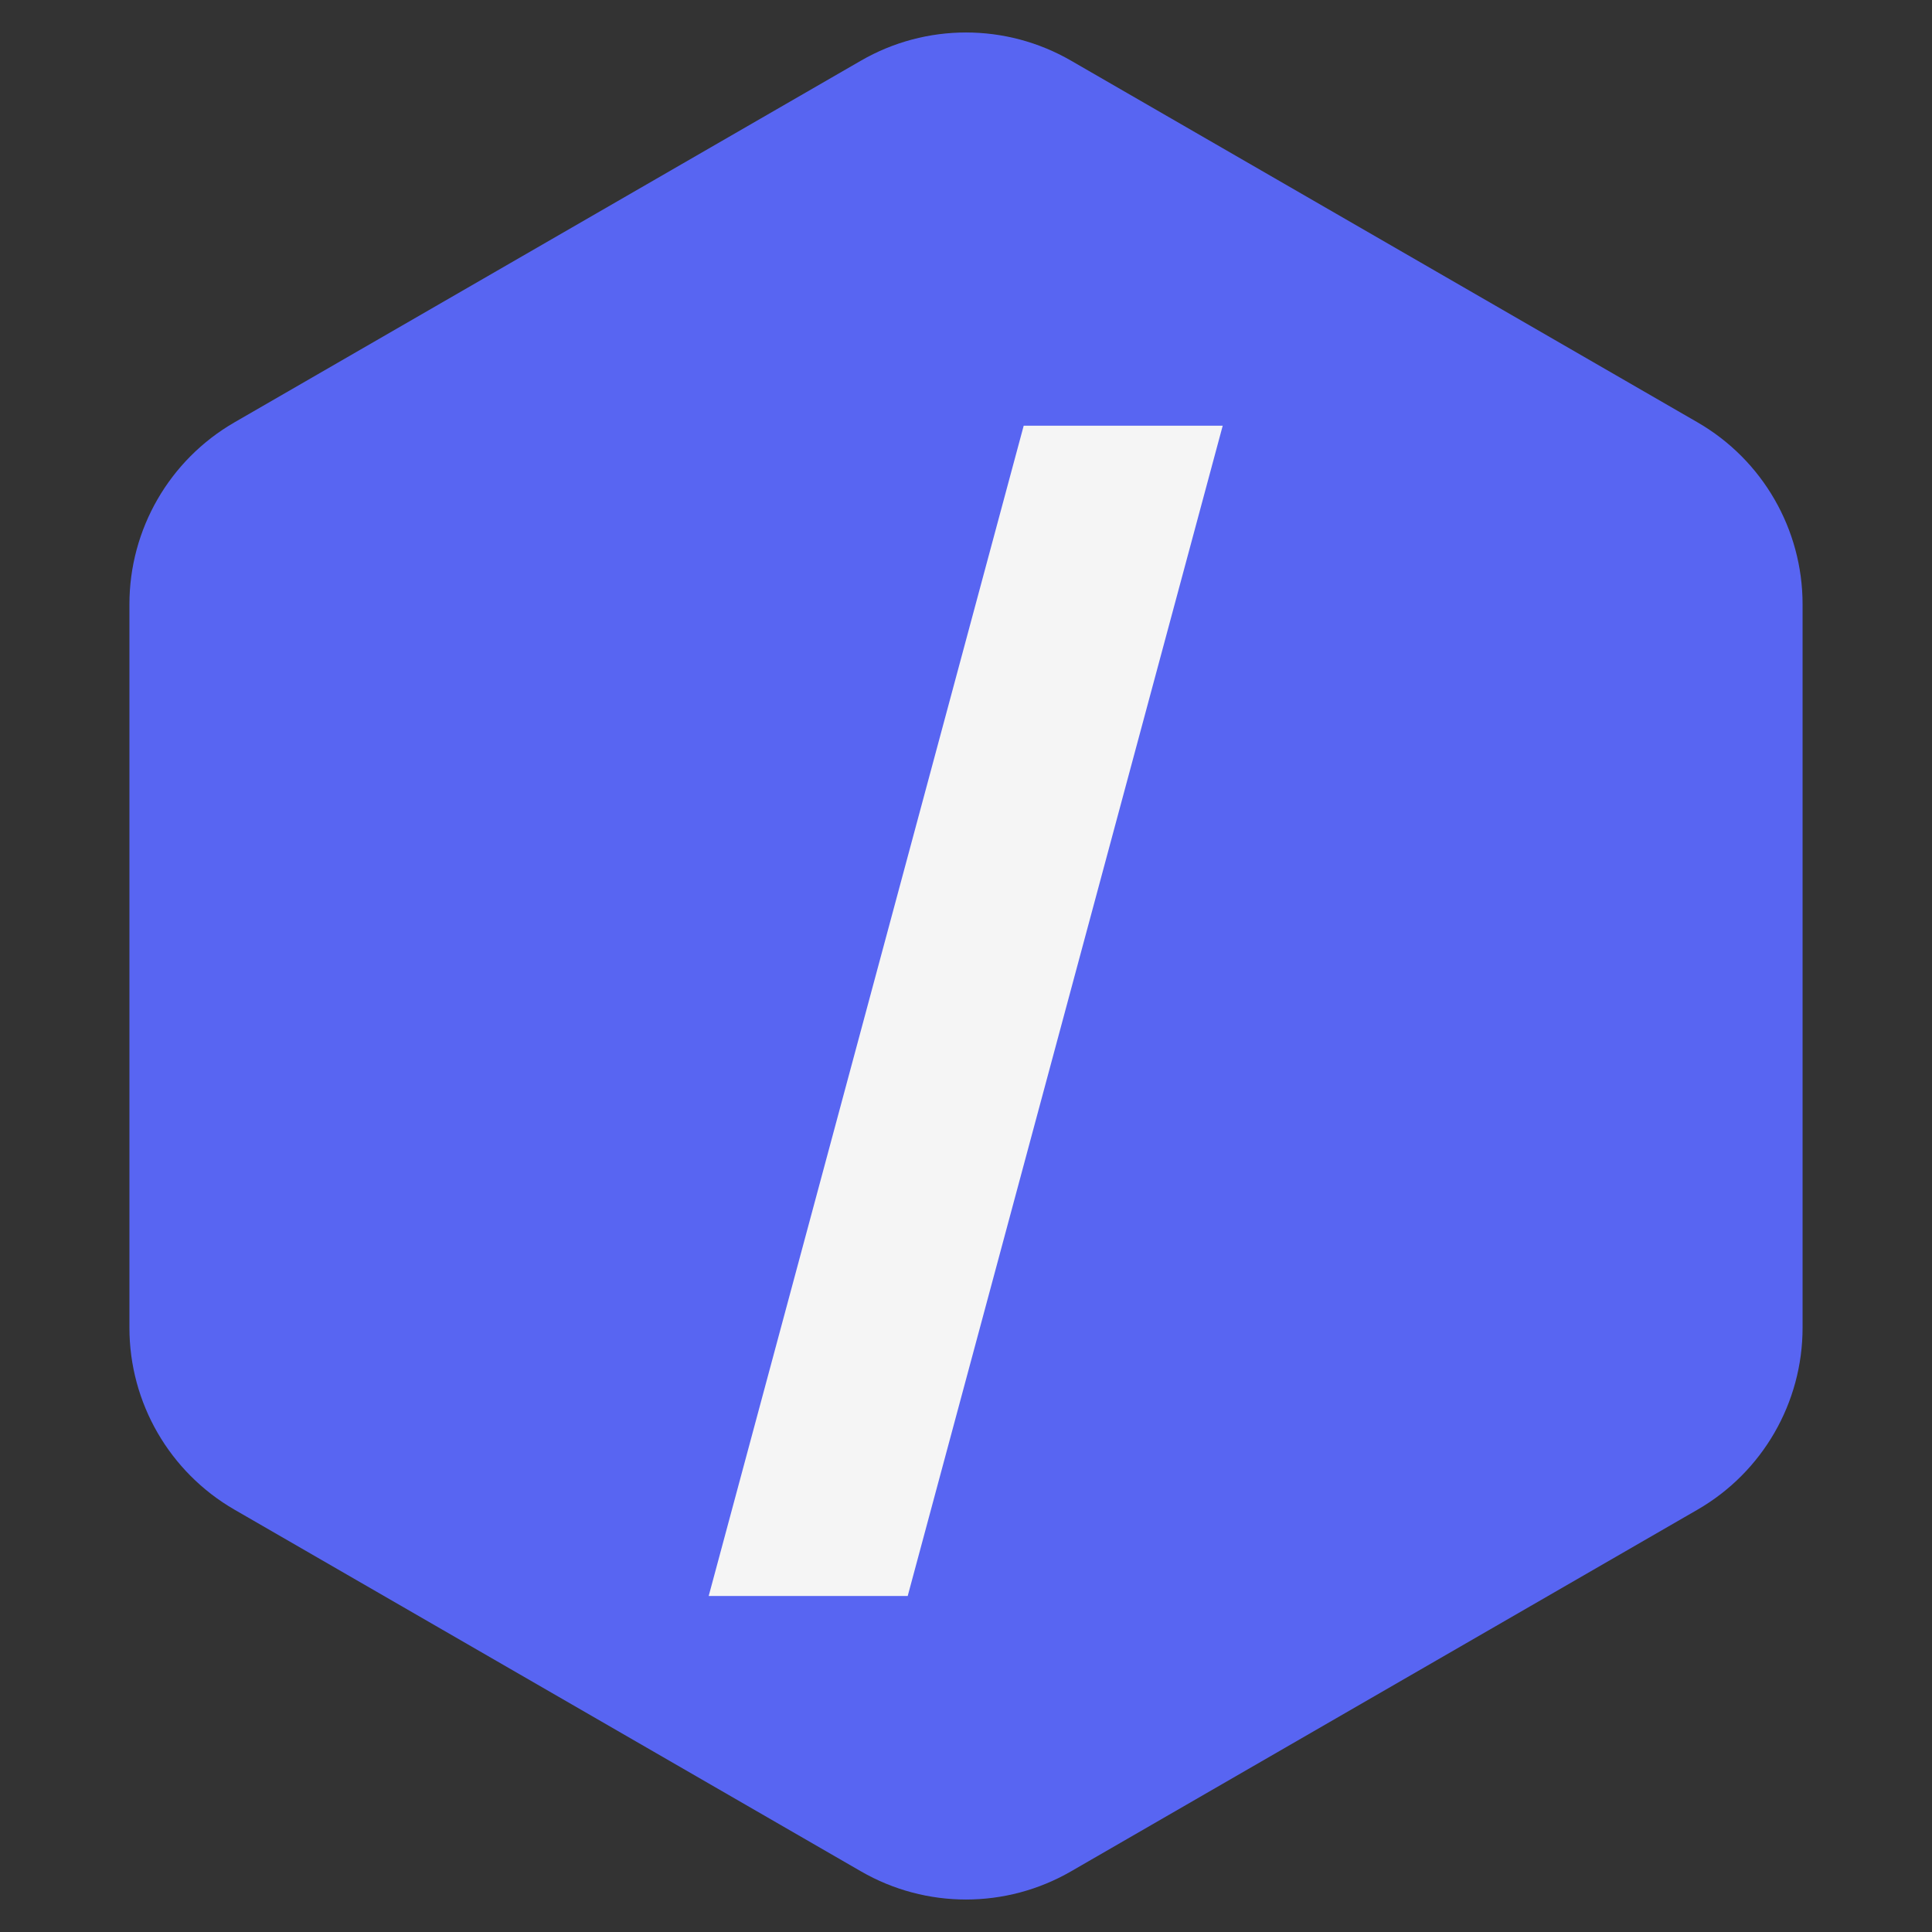 <svg width="92" height="92" viewBox="0 0 92 92" fill="none" xmlns="http://www.w3.org/2000/svg">
<rect x="0" y="0" width="92" height="92" fill="#333333" stroke="none"/>
<path d="M41 2.887C44.094 1.1 47.906 1.1 51 2.887L80.837 20.113C83.931 21.9 85.837 25.201 85.837 28.773V63.227C85.837 66.799 83.931 70.1 80.837 71.887L51 89.113C47.906 90.9 44.094 90.9 41 89.113L11.163 71.887C8.069 70.1 6.163 66.799 6.163 63.227V28.773C6.163 25.201 8.069 21.9 11.163 20.113L41 2.887Z" fill="#5865F2"/>
<path d="M58.224 20.273L43.224 76H33.747L48.747 20.273H58.224Z" fill="#F5F5F5"/>
</svg>
